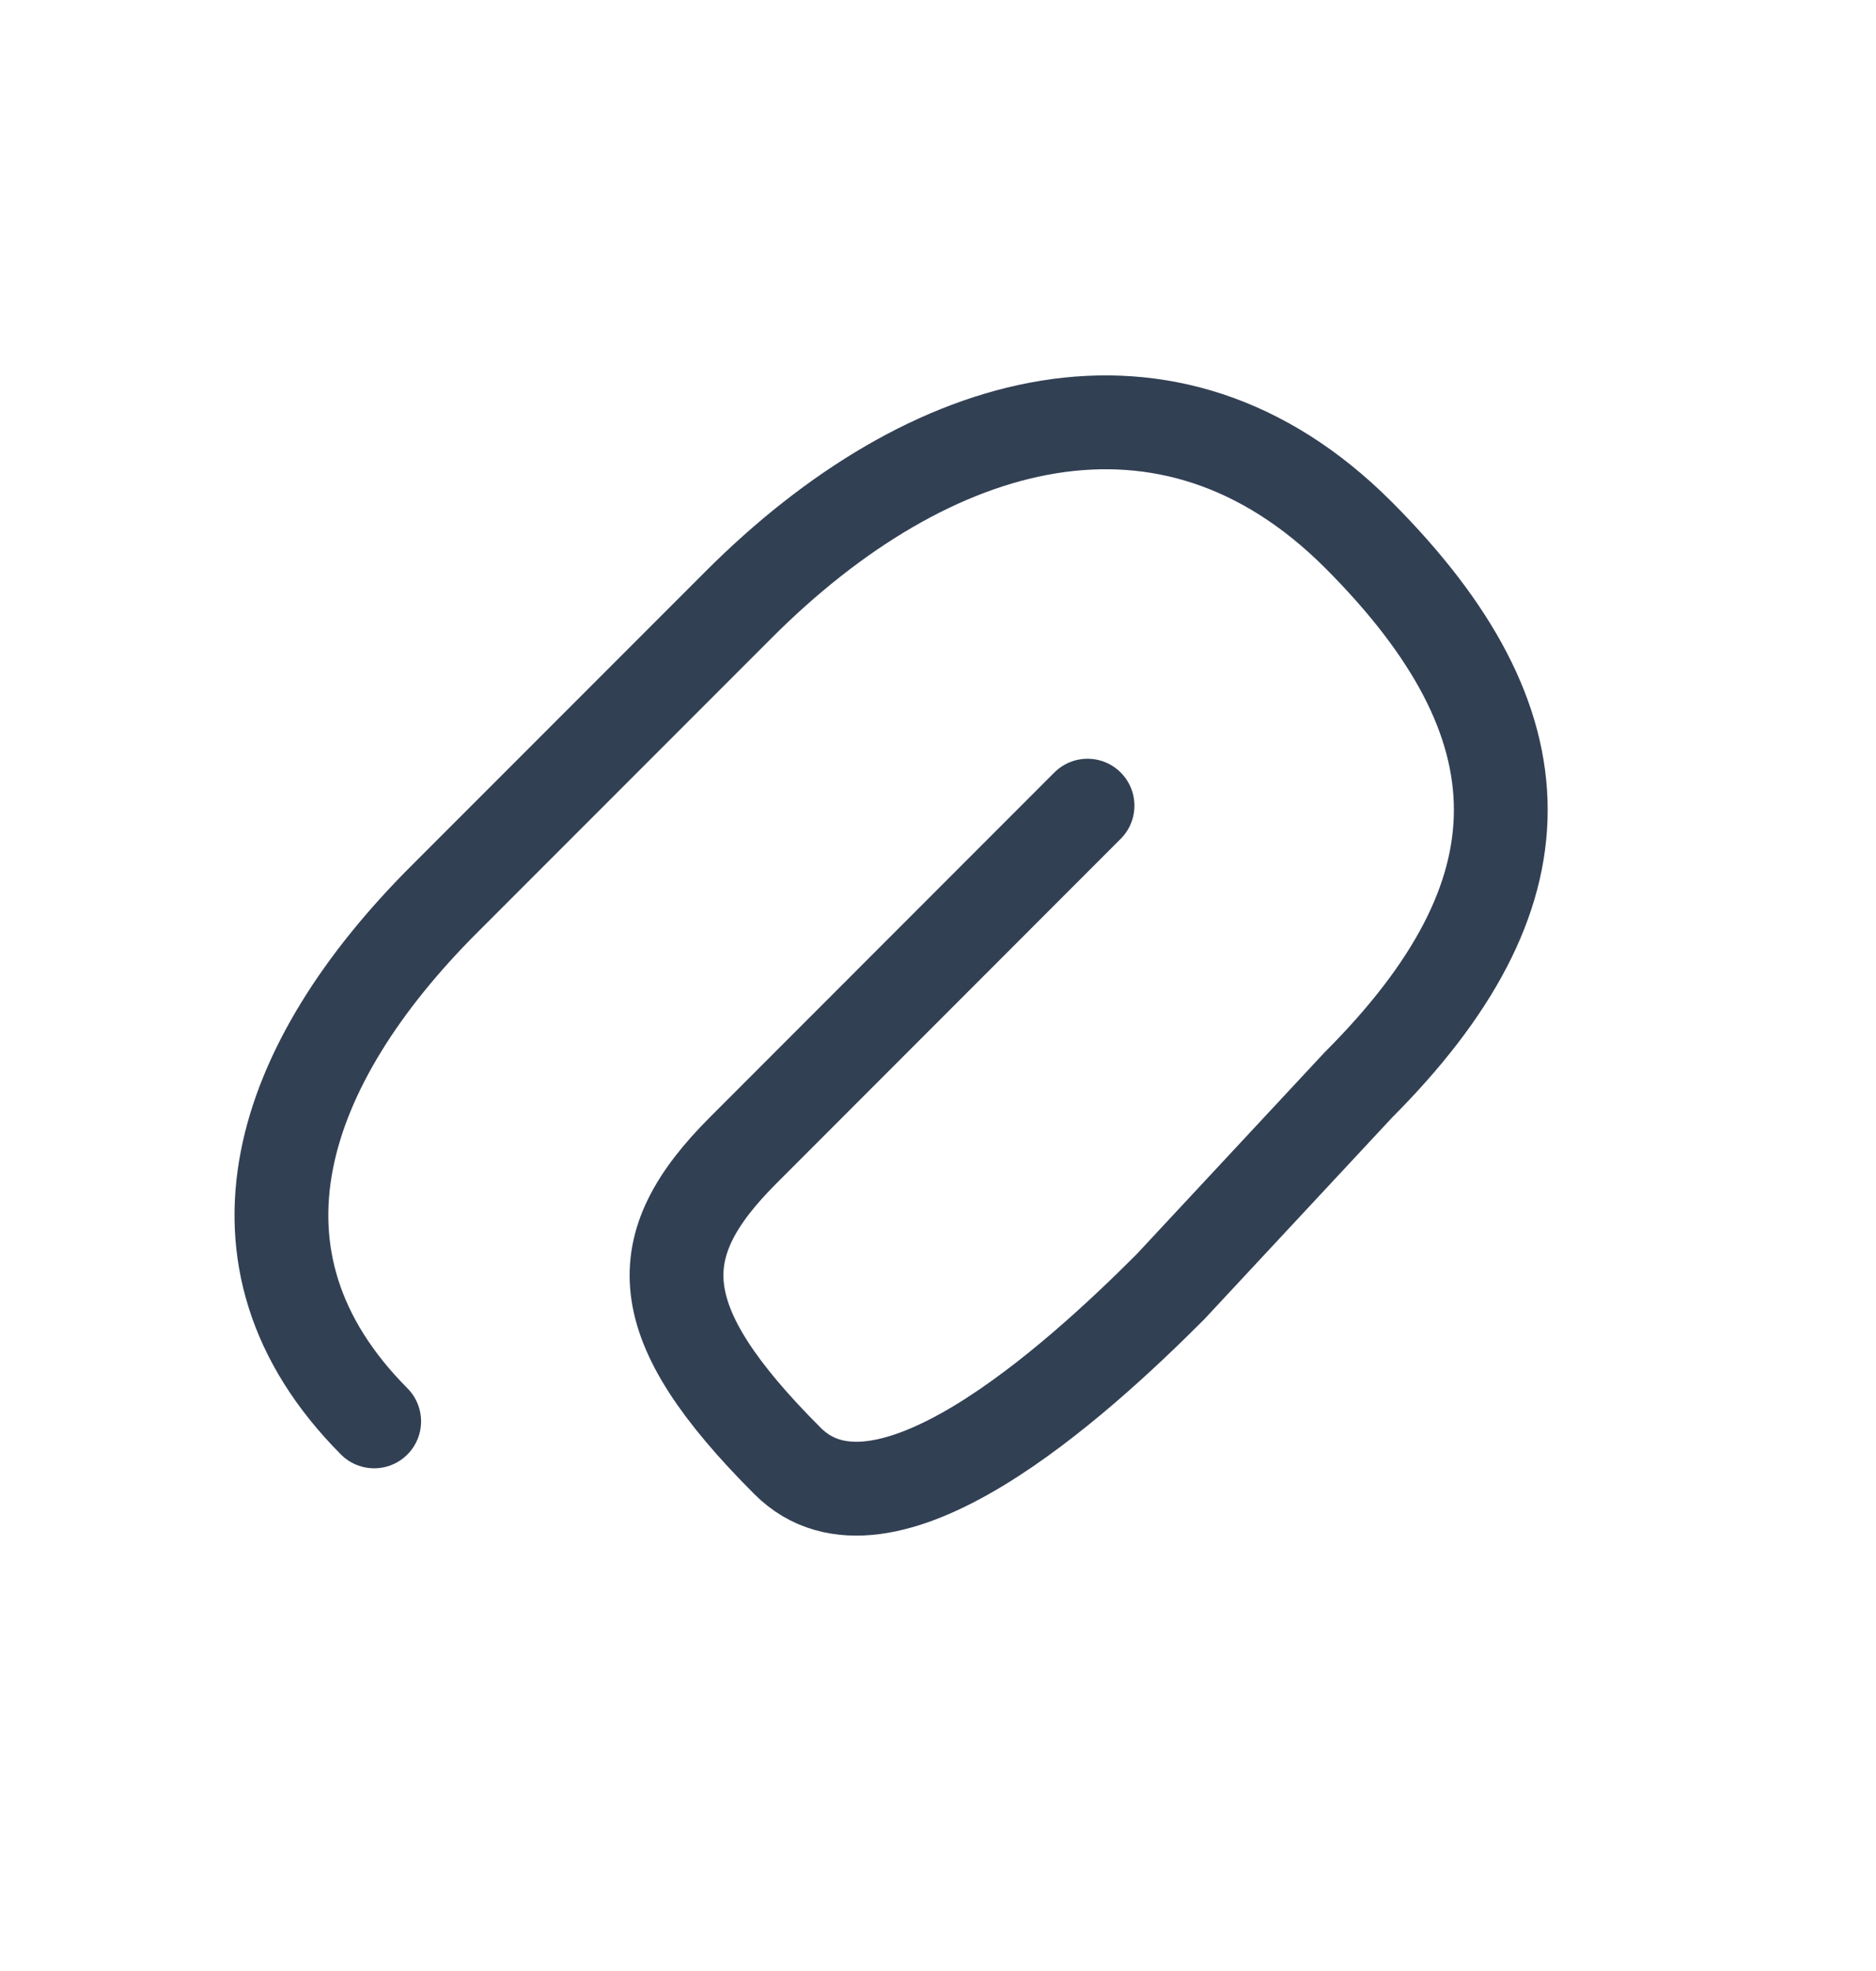 <svg width="20" height="21" viewBox="0 0 20 21" fill="none" xmlns="http://www.w3.org/2000/svg">
<path d="M11.594 8.584L7.922 12.257C6.905 13.274 6.912 14.082 8.396 15.566C9.413 16.583 11.461 14.728 12.477 13.711L14.481 11.56C16.506 9.534 16.506 7.724 14.481 5.698C12.455 3.672 9.903 4.414 7.877 6.44L4.731 9.586C2.995 11.322 2.253 13.4 3.989 15.144" stroke="#324054" stroke-linecap="round" stroke-linejoin="round"/>
</svg>
